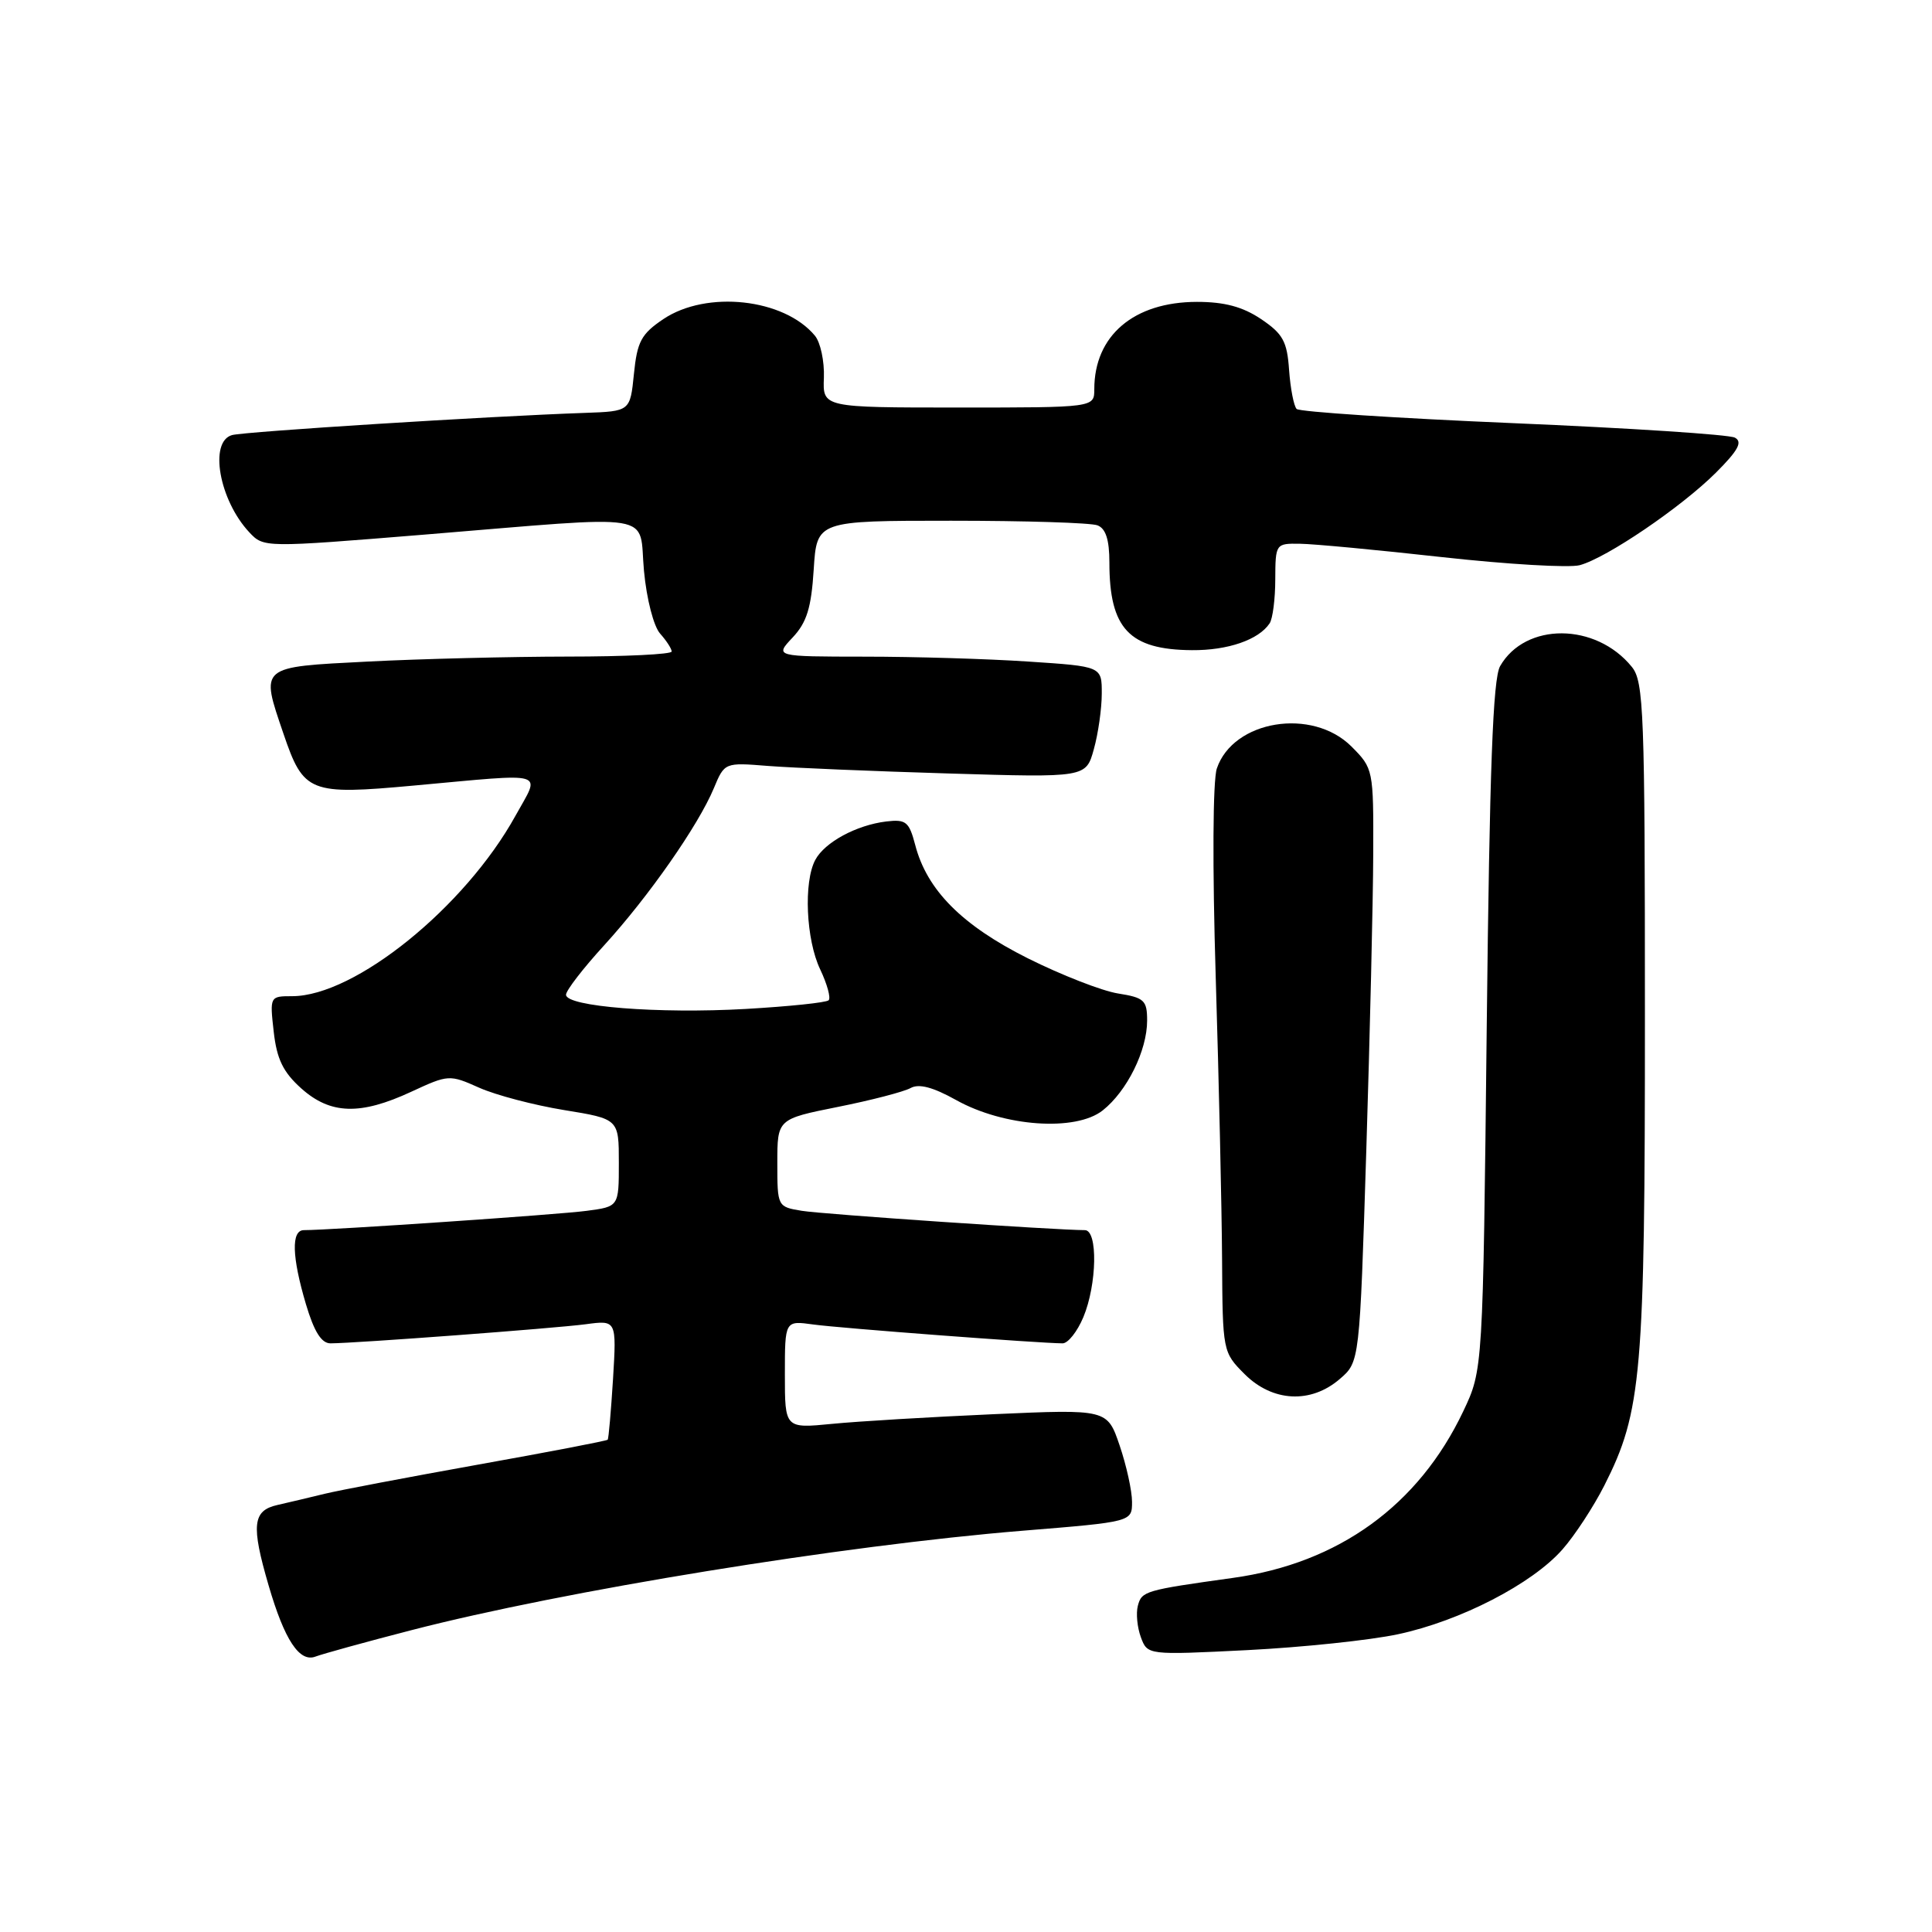 <?xml version="1.0" encoding="UTF-8" standalone="no"?>
<!DOCTYPE svg PUBLIC "-//W3C//DTD SVG 1.1//EN" "http://www.w3.org/Graphics/SVG/1.1/DTD/svg11.dtd" >
<svg xmlns="http://www.w3.org/2000/svg" xmlns:xlink="http://www.w3.org/1999/xlink" version="1.1" viewBox="0 0 256 256">
 <g >
 <path fill="currentColor"
d=" M 54.50 216.01 C 74.71 210.78 111.71 204.77 135.49 202.83 C 150.00 201.65 150.00 201.65 150.00 199.00 C 150.00 197.55 149.26 194.19 148.36 191.54 C 146.72 186.72 146.72 186.72 131.61 187.39 C 123.30 187.76 113.69 188.33 110.25 188.67 C 104.00 189.28 104.00 189.28 104.00 182.13 C 104.00 174.98 104.00 174.98 107.75 175.50 C 111.18 175.98 137.77 177.99 140.80 178.00 C 141.52 178.00 142.75 176.44 143.55 174.53 C 145.36 170.20 145.49 163.00 143.75 163.00 C 139.84 162.99 108.98 160.89 106.25 160.44 C 103.02 159.91 103.00 159.88 103.00 154.10 C 103.00 148.28 103.00 148.28 111.03 146.67 C 115.45 145.79 119.78 144.66 120.66 144.17 C 121.76 143.56 123.62 144.05 126.69 145.76 C 133.02 149.30 142.54 149.97 146.12 147.13 C 149.34 144.58 152.00 139.20 152.00 135.23 C 152.00 132.55 151.62 132.19 148.14 131.64 C 146.01 131.30 140.64 129.20 136.19 126.98 C 127.47 122.61 122.82 117.94 121.27 111.96 C 120.46 108.88 120.05 108.54 117.43 108.85 C 113.48 109.33 109.28 111.60 108.03 113.94 C 106.46 116.88 106.80 124.52 108.68 128.45 C 109.60 130.39 110.11 132.23 109.80 132.54 C 109.49 132.85 104.55 133.36 98.83 133.69 C 87.21 134.35 75.00 133.38 75.00 131.81 C 75.00 131.24 77.28 128.29 80.07 125.24 C 85.94 118.81 92.52 109.39 94.58 104.46 C 96.01 101.03 96.01 101.03 101.76 101.49 C 104.92 101.74 115.69 102.19 125.70 102.49 C 143.90 103.04 143.90 103.04 144.94 99.27 C 145.52 97.20 145.99 93.88 145.99 91.90 C 146.00 88.30 146.00 88.30 136.25 87.66 C 130.89 87.30 121.13 87.01 114.58 87.01 C 102.65 87.00 102.65 87.00 105.03 84.47 C 106.90 82.48 107.50 80.55 107.82 75.47 C 108.23 69.00 108.23 69.00 126.03 69.00 C 135.83 69.00 144.55 69.27 145.42 69.61 C 146.52 70.03 147.00 71.52 147.00 74.54 C 147.00 83.29 149.63 86.09 157.93 86.15 C 162.69 86.19 166.78 84.78 168.23 82.60 C 168.64 82.00 168.98 79.36 168.98 76.75 C 169.00 72.05 169.04 72.00 172.25 72.05 C 174.04 72.07 182.55 72.87 191.16 73.83 C 199.77 74.78 207.94 75.26 209.32 74.89 C 212.87 73.94 222.78 67.21 227.38 62.62 C 230.33 59.67 230.93 58.55 229.88 57.99 C 229.12 57.58 215.90 56.72 200.50 56.07 C 185.10 55.42 172.19 54.57 171.81 54.19 C 171.44 53.81 170.99 51.49 170.81 49.03 C 170.55 45.23 169.99 44.23 167.10 42.28 C 164.67 40.65 162.26 40.00 158.60 40.00 C 150.24 40.01 145.00 44.46 145.00 51.57 C 145.00 54.00 145.00 54.00 127.01 54.00 C 109.01 54.00 109.01 54.00 109.17 50.05 C 109.25 47.87 108.72 45.37 107.98 44.48 C 103.89 39.55 93.64 38.43 87.90 42.28 C 84.97 44.25 84.43 45.26 84.00 49.53 C 83.50 54.50 83.50 54.50 77.50 54.71 C 64.75 55.15 32.41 57.19 30.75 57.65 C 27.66 58.51 29.04 66.27 33.04 70.54 C 34.95 72.57 34.99 72.57 56.23 70.84 C 87.68 68.27 84.60 67.76 85.33 75.64 C 85.68 79.40 86.62 83.02 87.48 83.97 C 88.31 84.90 89.00 85.96 89.00 86.33 C 89.00 86.70 82.81 87.00 75.25 87.00 C 67.69 87.01 55.76 87.30 48.75 87.66 C 34.26 88.40 34.49 88.20 37.56 97.22 C 40.23 105.06 40.99 105.36 54.85 104.09 C 72.89 102.45 71.63 102.07 68.31 108.08 C 61.61 120.21 47.02 132.00 38.71 132.00 C 35.76 132.00 35.74 132.03 36.27 136.72 C 36.68 140.35 37.52 142.07 39.92 144.22 C 43.79 147.68 47.74 147.80 54.50 144.66 C 59.42 142.38 59.56 142.37 63.50 144.13 C 65.70 145.11 70.76 146.44 74.75 147.09 C 82.00 148.27 82.00 148.27 82.00 154.08 C 82.00 159.88 82.00 159.88 77.75 160.44 C 74.07 160.94 43.79 163.00 40.27 163.00 C 38.57 163.00 38.67 166.52 40.54 172.82 C 41.62 176.45 42.59 178.00 43.79 178.00 C 47.06 177.99 73.52 176.01 77.60 175.47 C 81.70 174.92 81.70 174.92 81.23 182.71 C 80.96 186.99 80.65 190.62 80.52 190.77 C 80.39 190.92 72.69 192.40 63.40 194.06 C 54.10 195.73 44.92 197.47 43.00 197.94 C 41.08 198.41 38.26 199.08 36.75 199.42 C 33.47 200.16 33.26 202.10 35.59 210.07 C 37.70 217.32 39.69 220.33 41.82 219.50 C 42.75 219.15 48.45 217.57 54.50 216.01 Z  M 185.27 216.54 C 193.51 214.78 203.03 209.87 207.04 205.30 C 208.67 203.45 211.16 199.64 212.58 196.84 C 217.54 187.05 217.97 182.14 217.96 134.50 C 217.96 94.31 217.81 90.32 216.23 88.37 C 211.46 82.48 202.11 82.43 198.77 88.27 C 197.82 89.95 197.38 101.77 197.00 136.00 C 196.50 181.50 196.50 181.50 193.89 187.00 C 187.98 199.46 177.37 207.14 163.37 209.08 C 151.68 210.71 151.28 210.83 150.77 212.78 C 150.51 213.77 150.69 215.64 151.17 216.94 C 152.05 219.31 152.05 219.31 165.27 218.65 C 172.55 218.28 181.55 217.34 185.27 216.54 Z  M 177.52 182.73 C 180.16 180.47 180.16 180.47 181.04 152.48 C 181.52 137.09 181.94 119.40 181.96 113.17 C 182.00 101.96 181.97 101.82 179.08 98.92 C 173.88 93.72 163.41 95.42 161.24 101.82 C 160.70 103.39 160.64 114.80 161.09 129.50 C 161.51 143.25 161.89 160.05 161.93 166.83 C 162.00 179.08 162.02 179.17 164.92 182.08 C 168.62 185.77 173.69 186.03 177.52 182.73 Z "/>
</g>
</svg>
